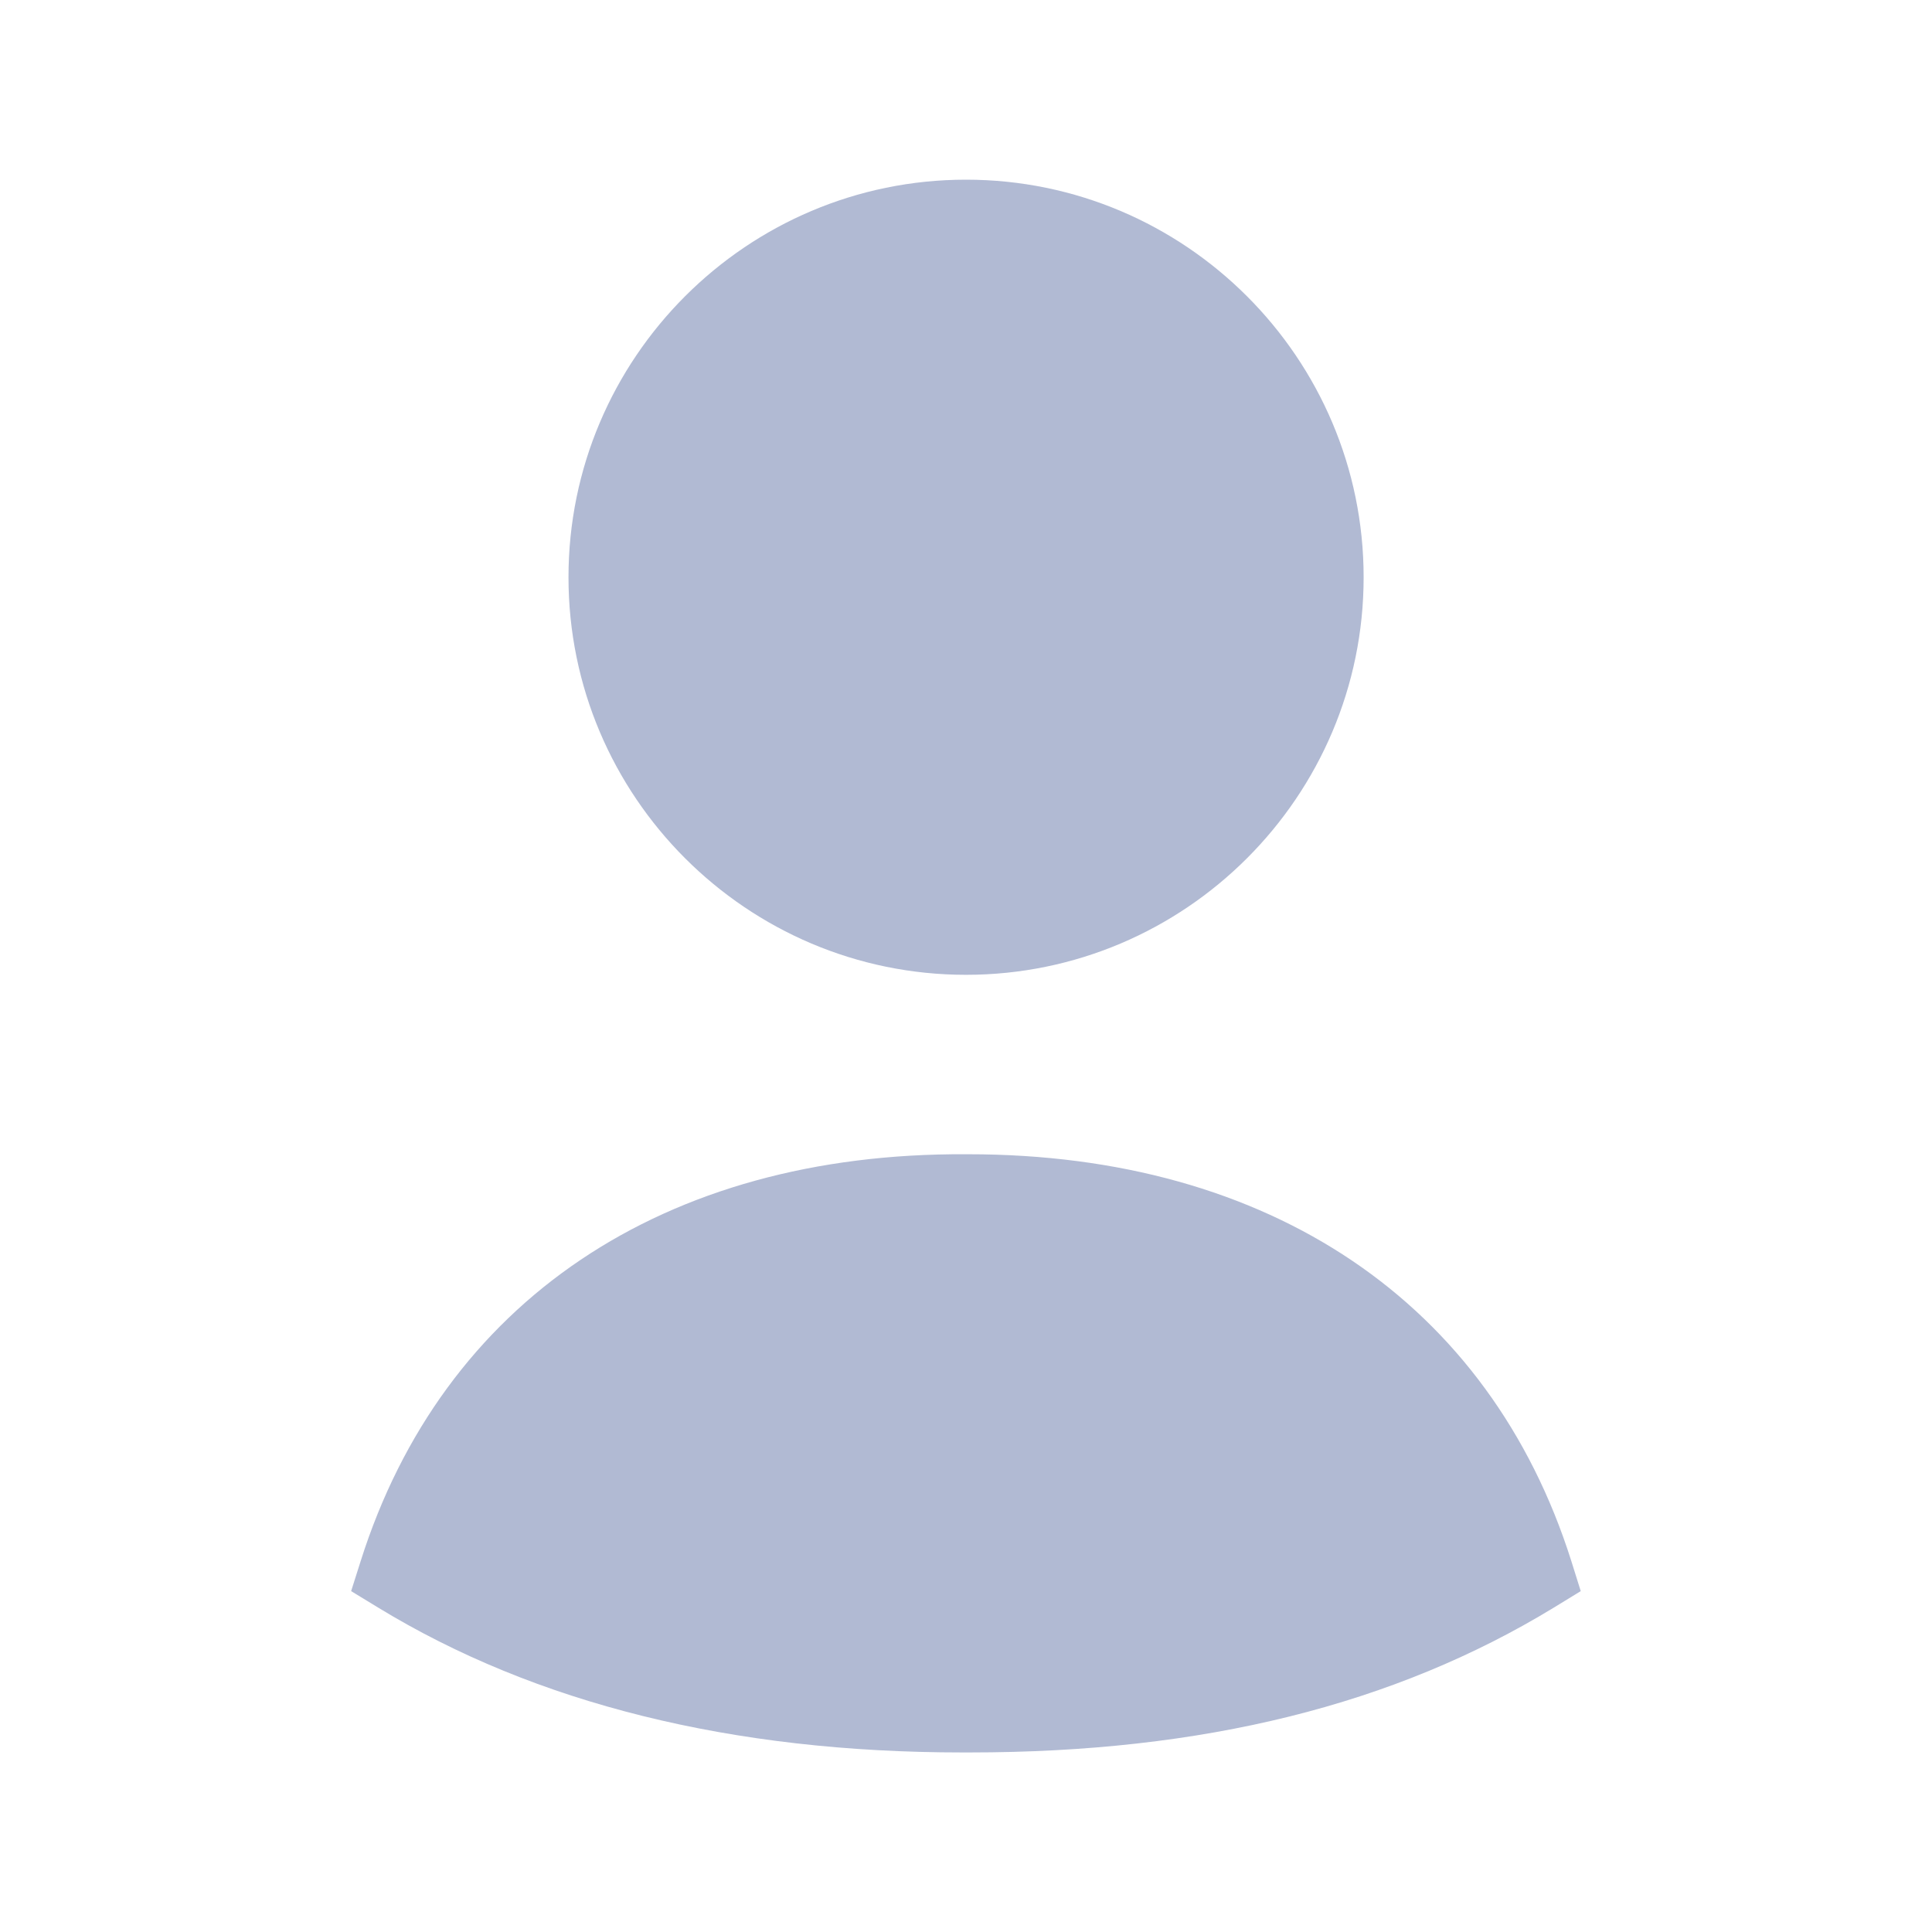 <svg width="16" height="16" viewBox="0 0 16 16" fill="none" xmlns="http://www.w3.org/2000/svg">
<path fill-rule="evenodd" clip-rule="evenodd" d="M8 8.073C9.815 8.073 11.293 6.596 11.293 4.781C11.293 2.965 9.815 1.488 8 1.488C6.185 1.488 4.708 2.965 4.708 4.781C4.708 6.596 6.185 8.073 8 8.073Z" fill="#B1BAD3"/>
<path fill-rule="evenodd" clip-rule="evenodd" d="M13.013 12.928C12.335 10.786 10.515 9.559 8.018 9.559H8C5.495 9.545 3.666 10.781 2.987 12.928L2.908 13.177L3.131 13.313C4.436 14.109 6.064 14.513 7.968 14.513C7.99 14.513 8.011 14.513 8.032 14.513C9.962 14.513 11.545 14.12 12.869 13.313L13.091 13.177L13.013 12.928Z" fill="#B1BAD3"/>
</svg>
